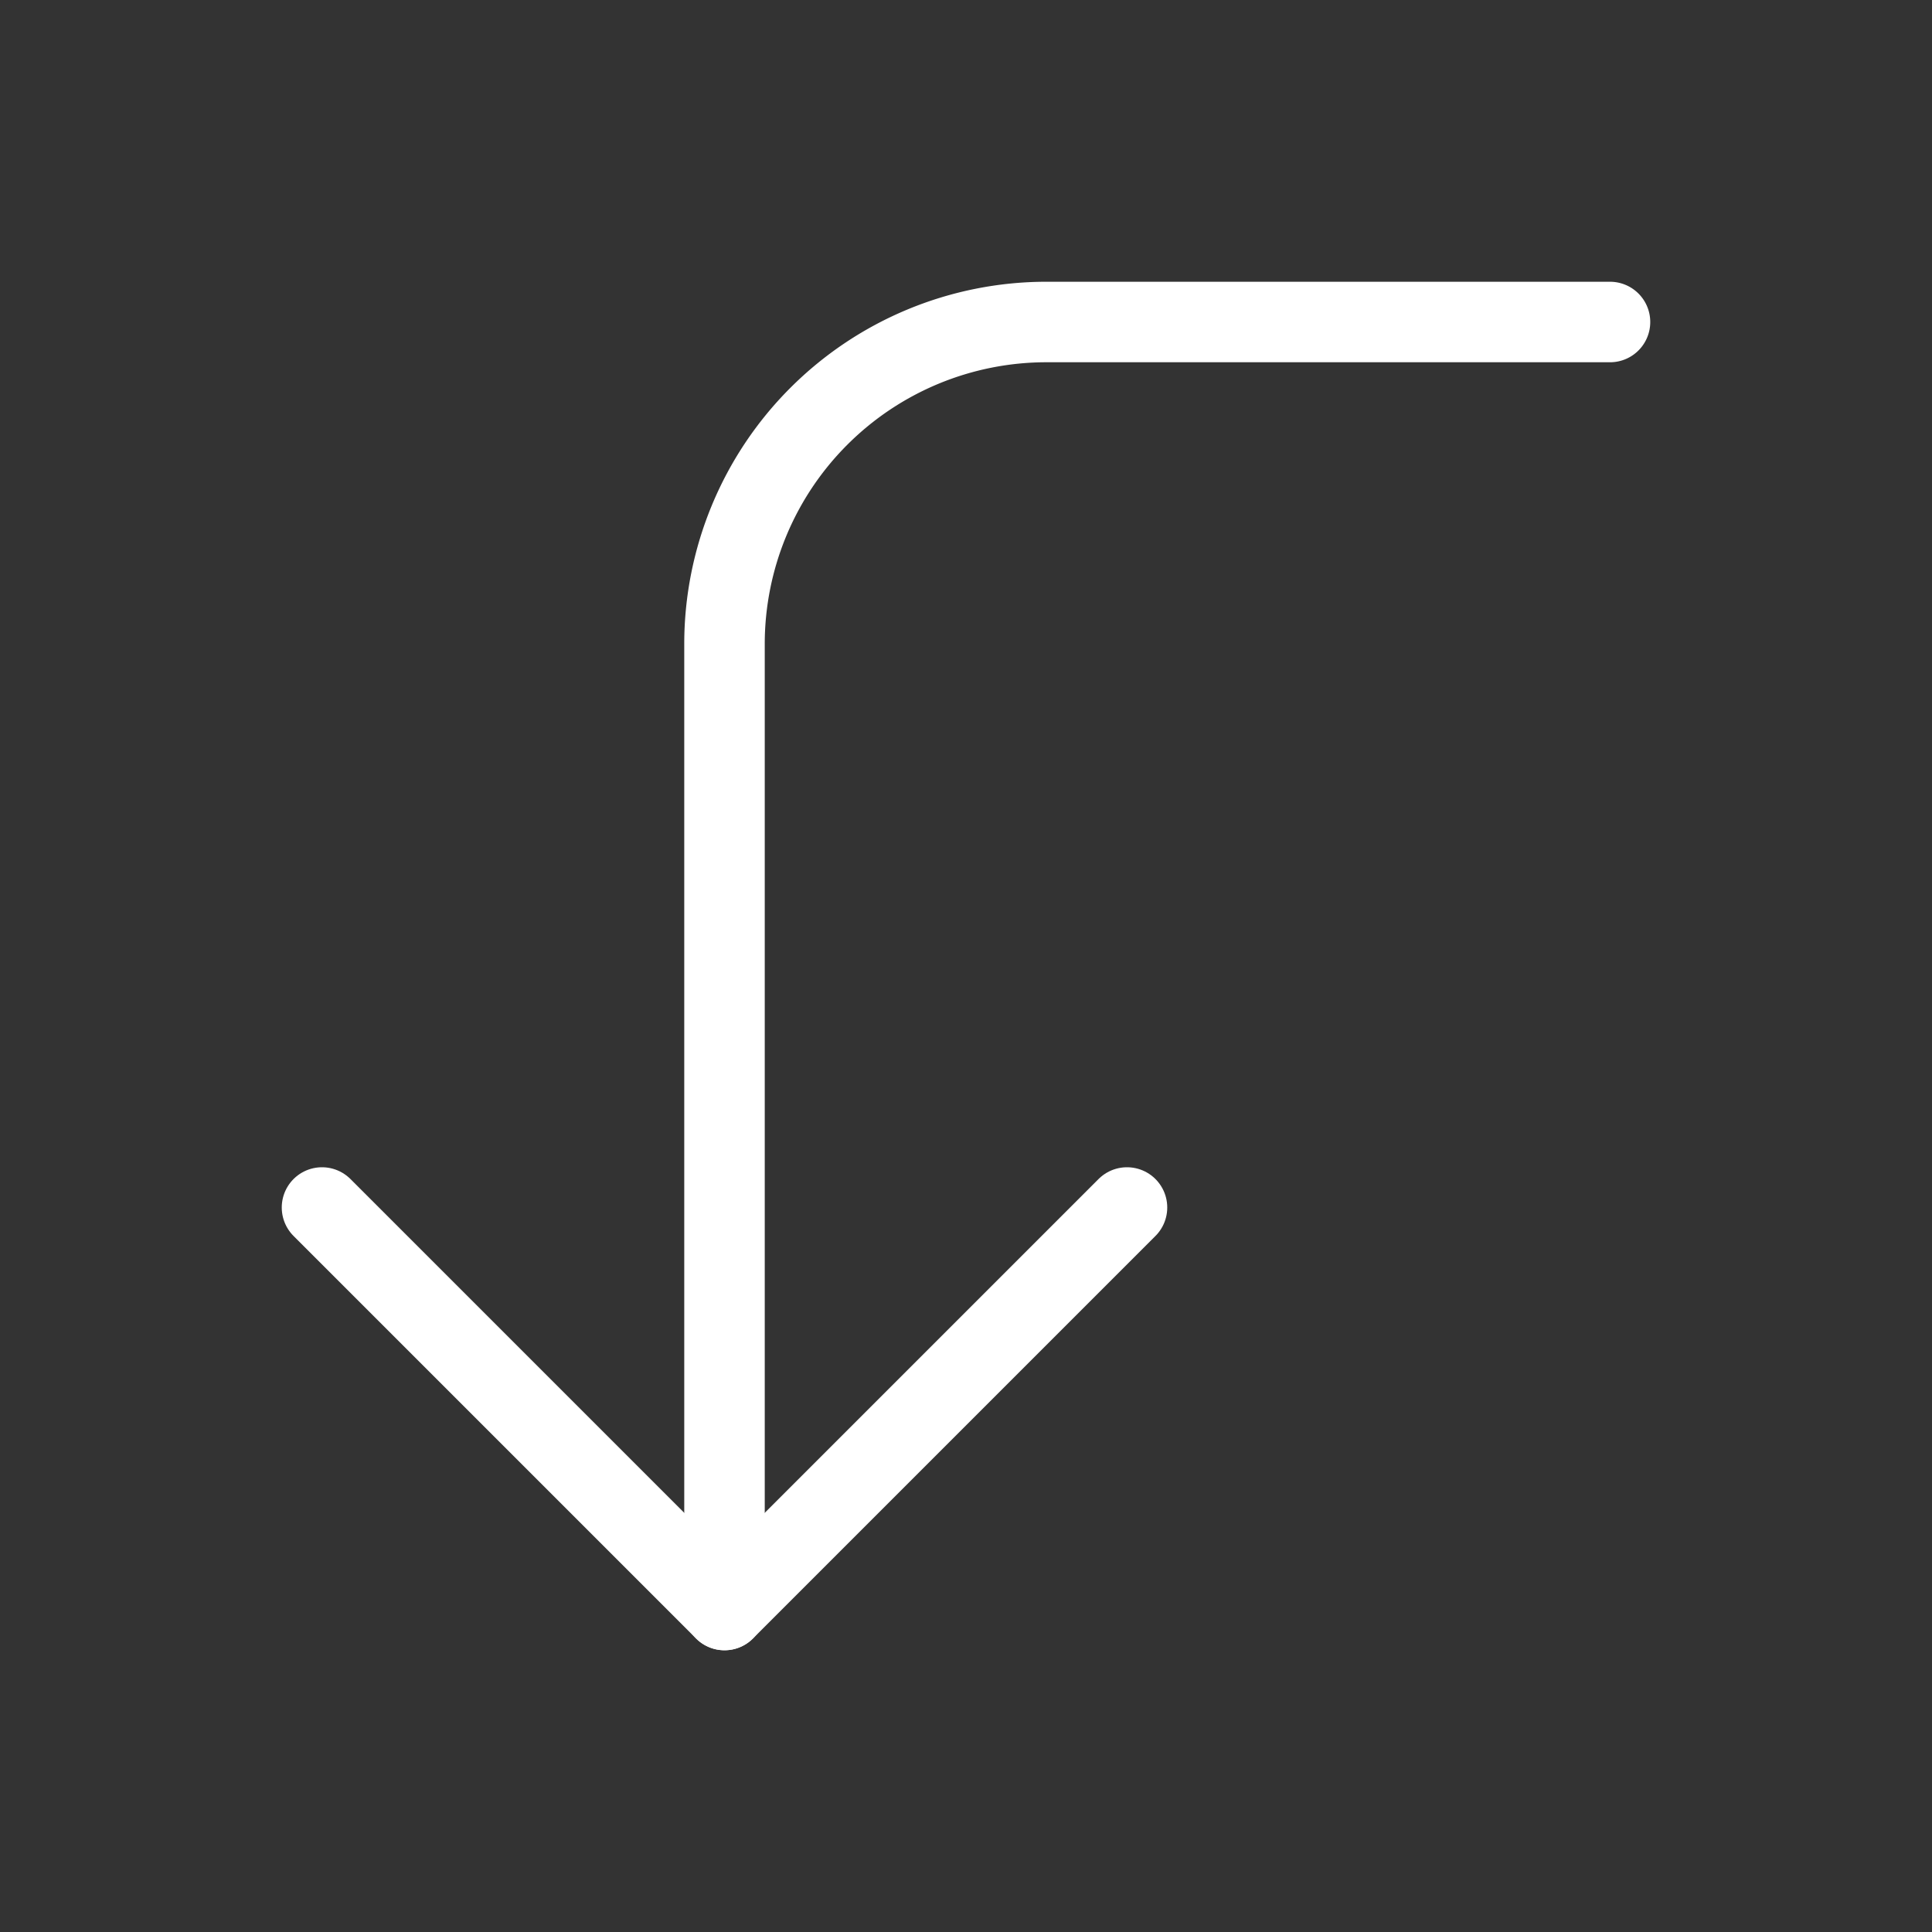 <svg xmlns="http://www.w3.org/2000/svg" width="100" height="100" fill="none" stroke="#fff" stroke-linecap="round" stroke-linejoin="round" stroke-width="1" class="feather feather-corner-left-down" viewBox="0 0 24 24"><rect x="0" y="0" width="24" height="24" fill="#333333" stroke="none"/><polyline points="14 15 9 20 4 15"/><path d="M20 4h-7a4 4 0 0 0-4 4v12"/></svg>